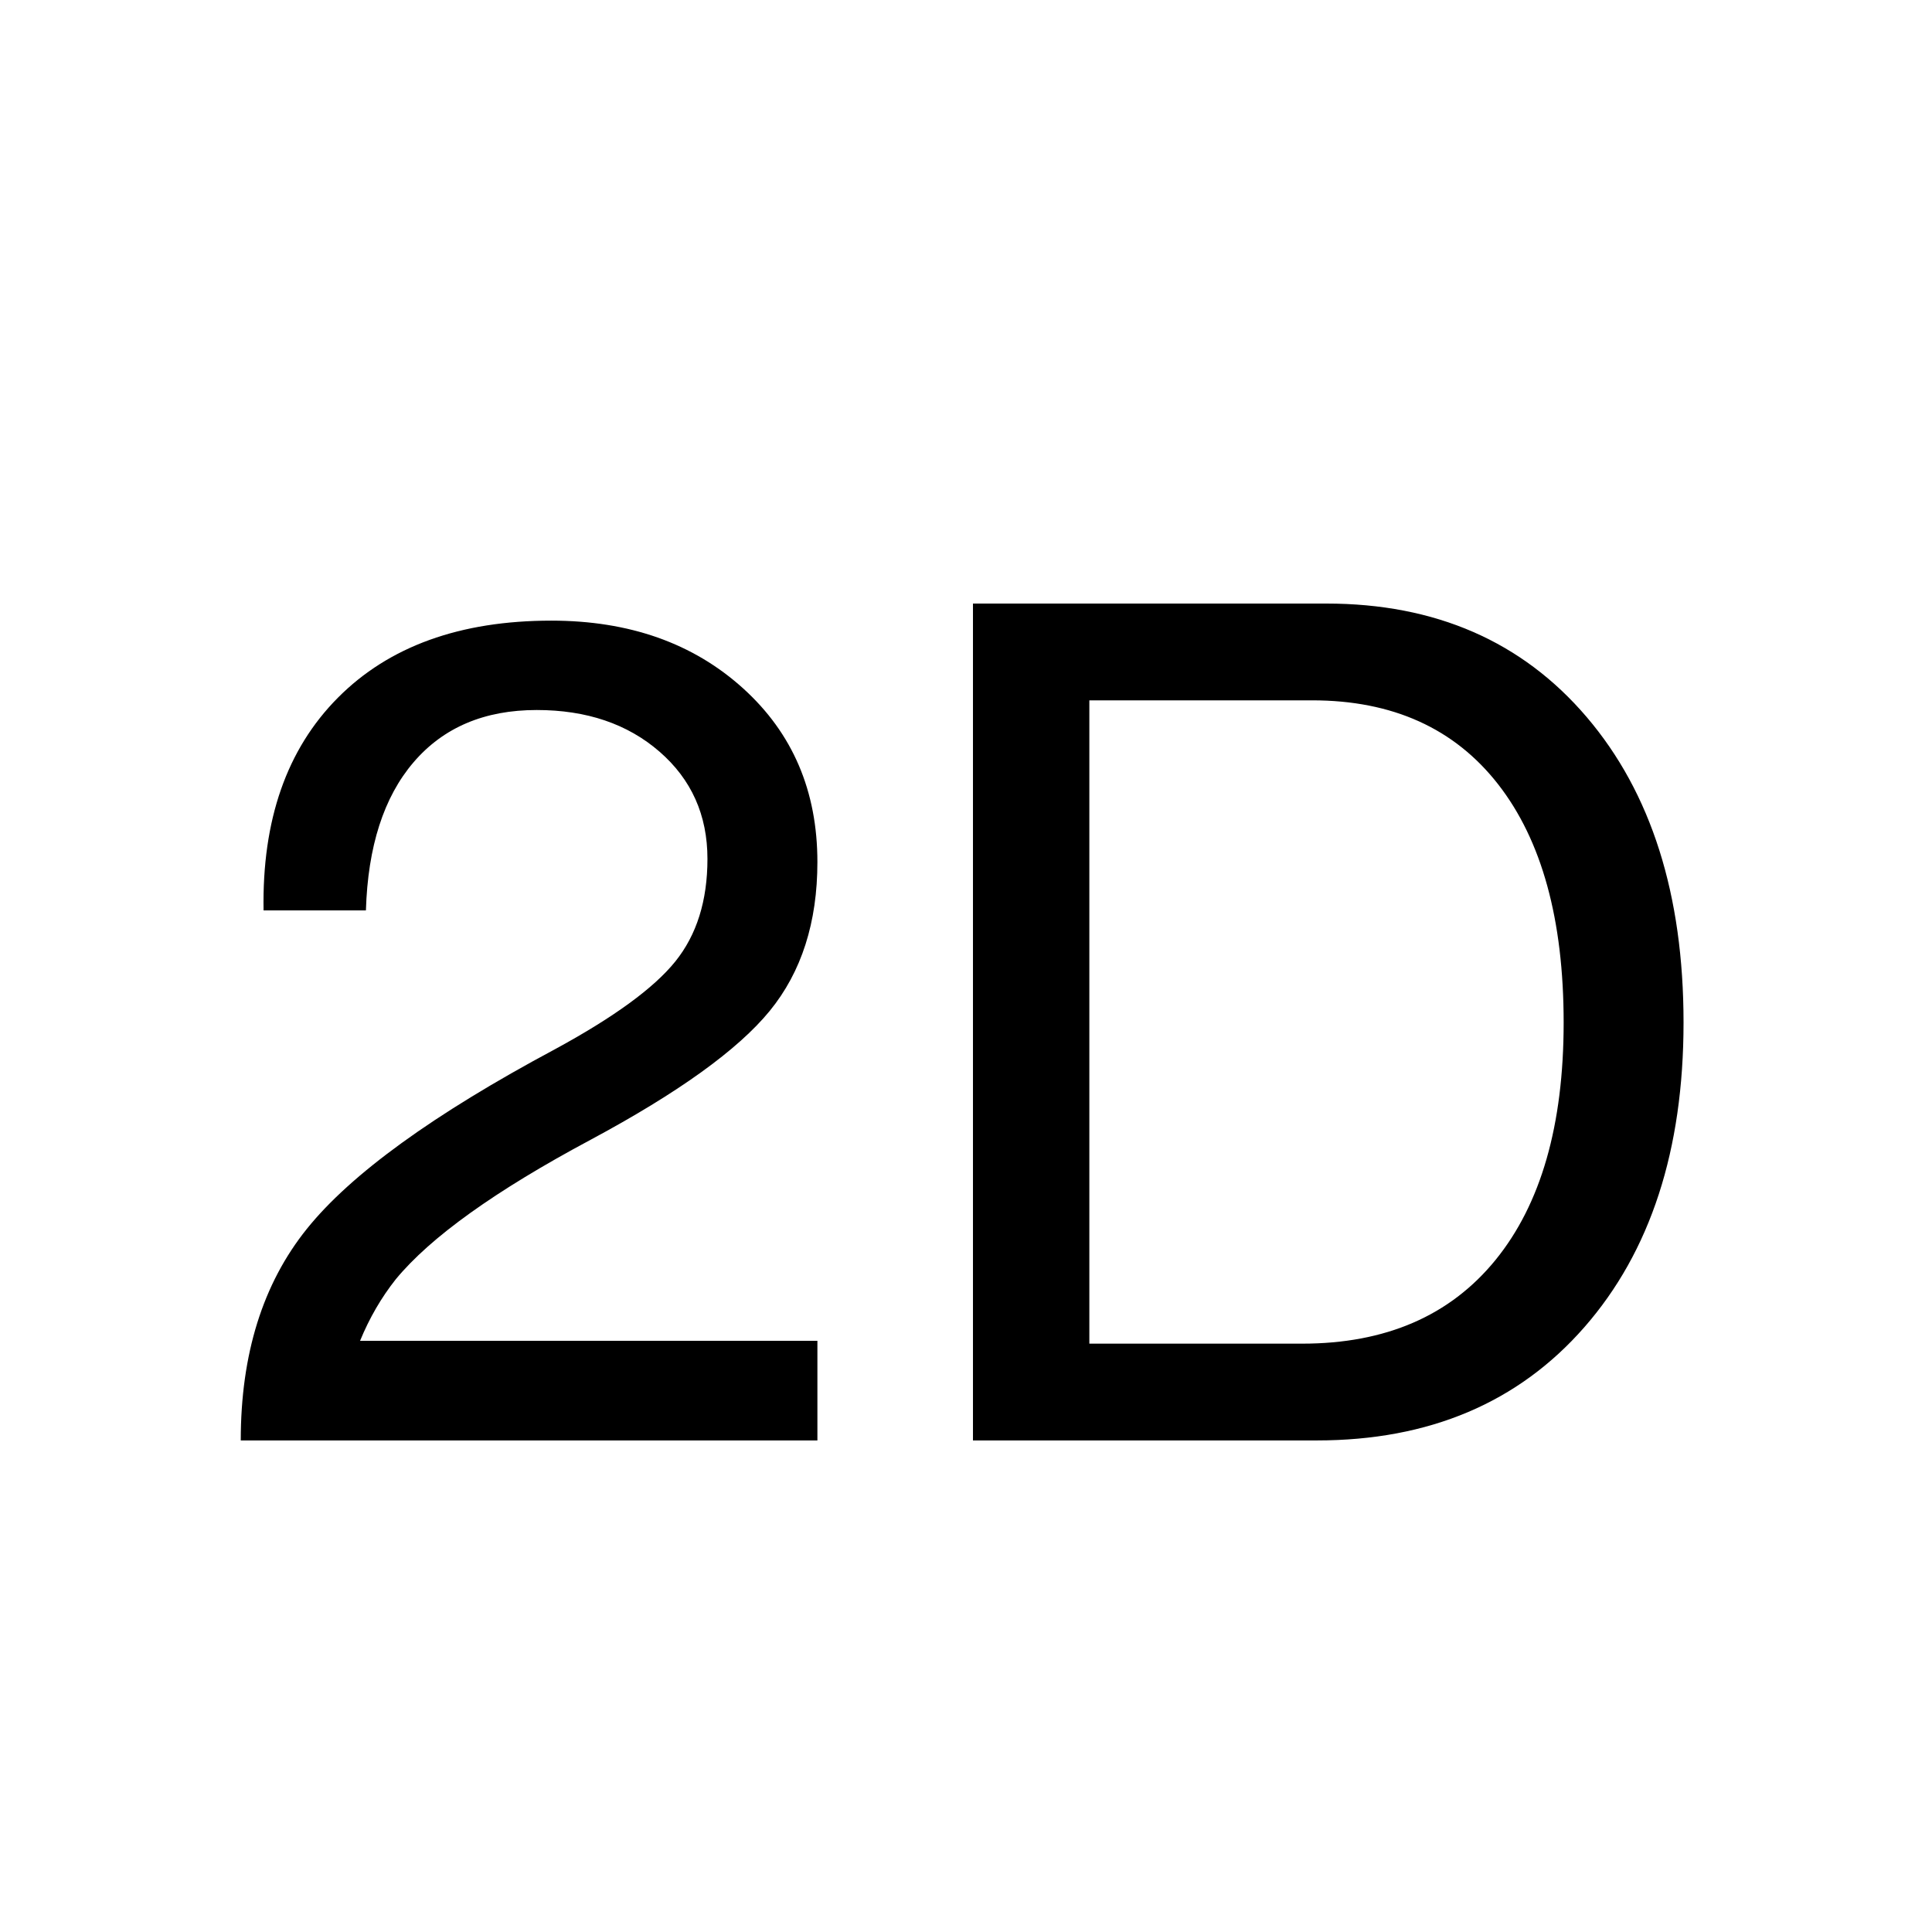 <?xml version="1.0" standalone="no"?><!DOCTYPE svg PUBLIC "-//W3C//DTD SVG 1.1//EN" "http://www.w3.org/Graphics/SVG/1.1/DTD/svg11.dtd"><svg t="1655100486284" class="icon" viewBox="0 0 1024 1024" version="1.1" xmlns="http://www.w3.org/2000/svg" p-id="4074" xmlns:xlink="http://www.w3.org/1999/xlink" width="200" height="200"><defs><style type="text/css">@font-face { font-family: feedback-iconfont; src: url("//at.alicdn.com/t/font_1031158_u69w8yhxdu.woff2?t=1630033759944") format("woff2"), url("//at.alicdn.com/t/font_1031158_u69w8yhxdu.woff?t=1630033759944") format("woff"), url("//at.alicdn.com/t/font_1031158_u69w8yhxdu.ttf?t=1630033759944") format("truetype"); }
</style></defs><path d="M433.239 456.888c0 31.985-8.422 58.289-25.263 78.906-16.845 20.623-48.511 43.404-95.007 68.345-50.424 26.959-84.831 51.598-103.221 73.927-7.648 9.655-13.949 20.518-18.908 32.589h242.398v52.805H127.606v-0.076c0-45.648 11.672-82.998 35.027-112.055 23.35-29.056 67.158-60.778 131.429-95.167 31.201-16.926 52.487-32.437 63.855-46.544 11.362-14.107 17.048-32.239 17.048-54.408 0-23.168-8.476-42.112-25.418-56.822-16.947-14.71-38.645-22.065-65.095-22.065-27.694 0-49.441 9.231-65.249 27.689-15.808 18.458-24.231 44.635-25.263 78.524h-54.245c-0.828-47.873 12.293-85.44 39.366-112.701 27.069-27.256 64.785-40.887 113.14-40.887 41.328 0 75.217 11.971 101.671 35.908 26.242 23.739 39.367 54.418 39.367 92.032zM515.692 319.896h187.224c57.859 0 103.889 20.066 138.093 60.198 34.2 40.132 51.301 94.097 51.301 161.885 0 67.591-17.514 121.405-52.541 161.433-35.027 40.032-82.297 60.047-141.812 60.047H515.691V319.896z m61.686 392.267h112.829c44.219 0 78.37-14.785 102.446-44.356 24.07-29.571 36.112-71.513 36.112-125.827 0-54.512-11.575-96.605-34.718-126.28-23.145-29.67-56.002-44.507-98.571-44.507H577.378v340.97z" p-id="4075"></path></svg>